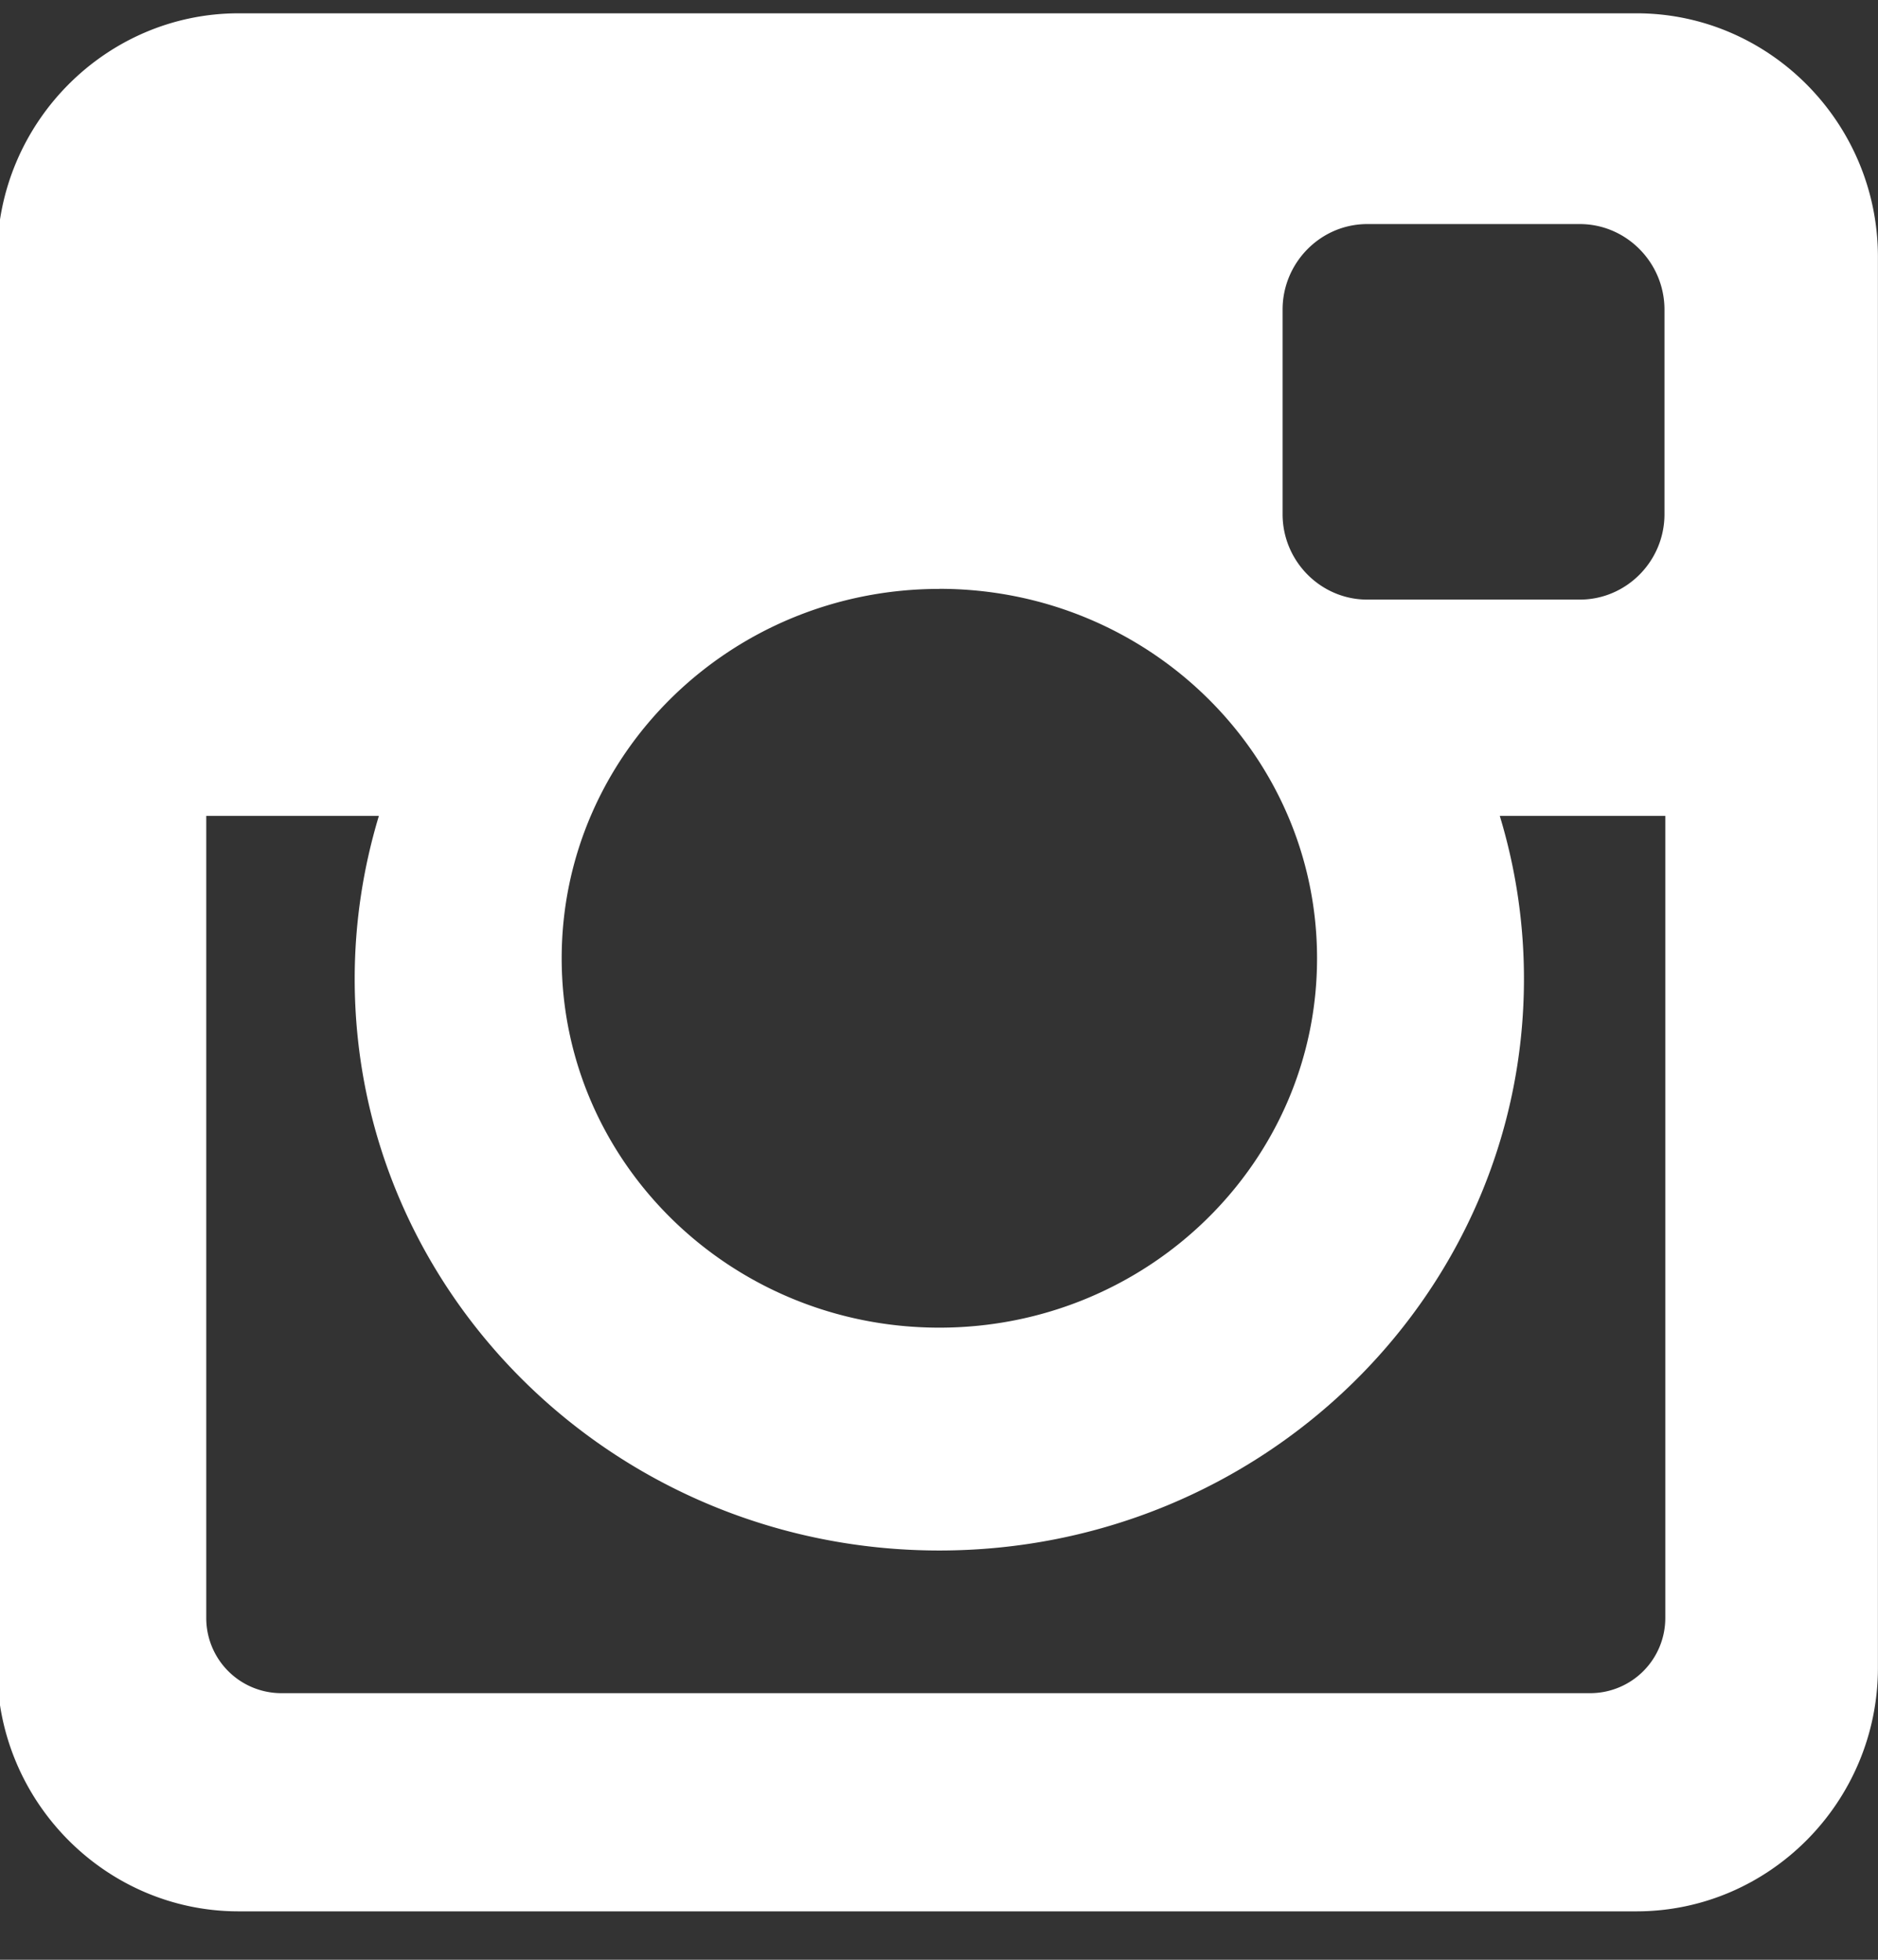 <svg xmlns="http://www.w3.org/2000/svg" width="23" height="24" viewBox="0 0 23 24"><rect x="0" y="0" width="23" height="24" fill="#333333" stroke="none"/><g><g><path fill="#fff" d="M2.923.163h17.12c1.626 0 2.956 1.342 2.956 2.983v17.278c0 1.642-1.33 2.983-2.957 2.983H2.922c-1.626 0-2.957-1.341-2.957-2.983V3.147c0-1.642 1.331-2.984 2.958-2.984zm13.822 2.581c-.571 0-1.037.472-1.037 1.048v2.505c0 .575.466 1.046 1.037 1.046h2.603c.57 0 1.037-.47 1.037-1.046V3.792c0-.576-.467-1.048-1.037-1.048zm3.65 7.248h-2.027a6.86 6.86 0 0 1 .296 1.996c0 3.865-3.206 7-7.16 7s-7.16-3.135-7.16-7c0-.695.105-1.361.296-1.996H2.526v9.82a.92.92 0 0 0 .915.923H19.48a.92.92 0 0 0 .915-.922zm-8.891-2.78c-2.554 0-4.625 2.024-4.625 4.524 0 2.497 2.07 4.523 4.625 4.523s4.626-2.026 4.626-4.523c0-2.5-2.071-4.525-4.626-4.525z"/></g></g></svg>